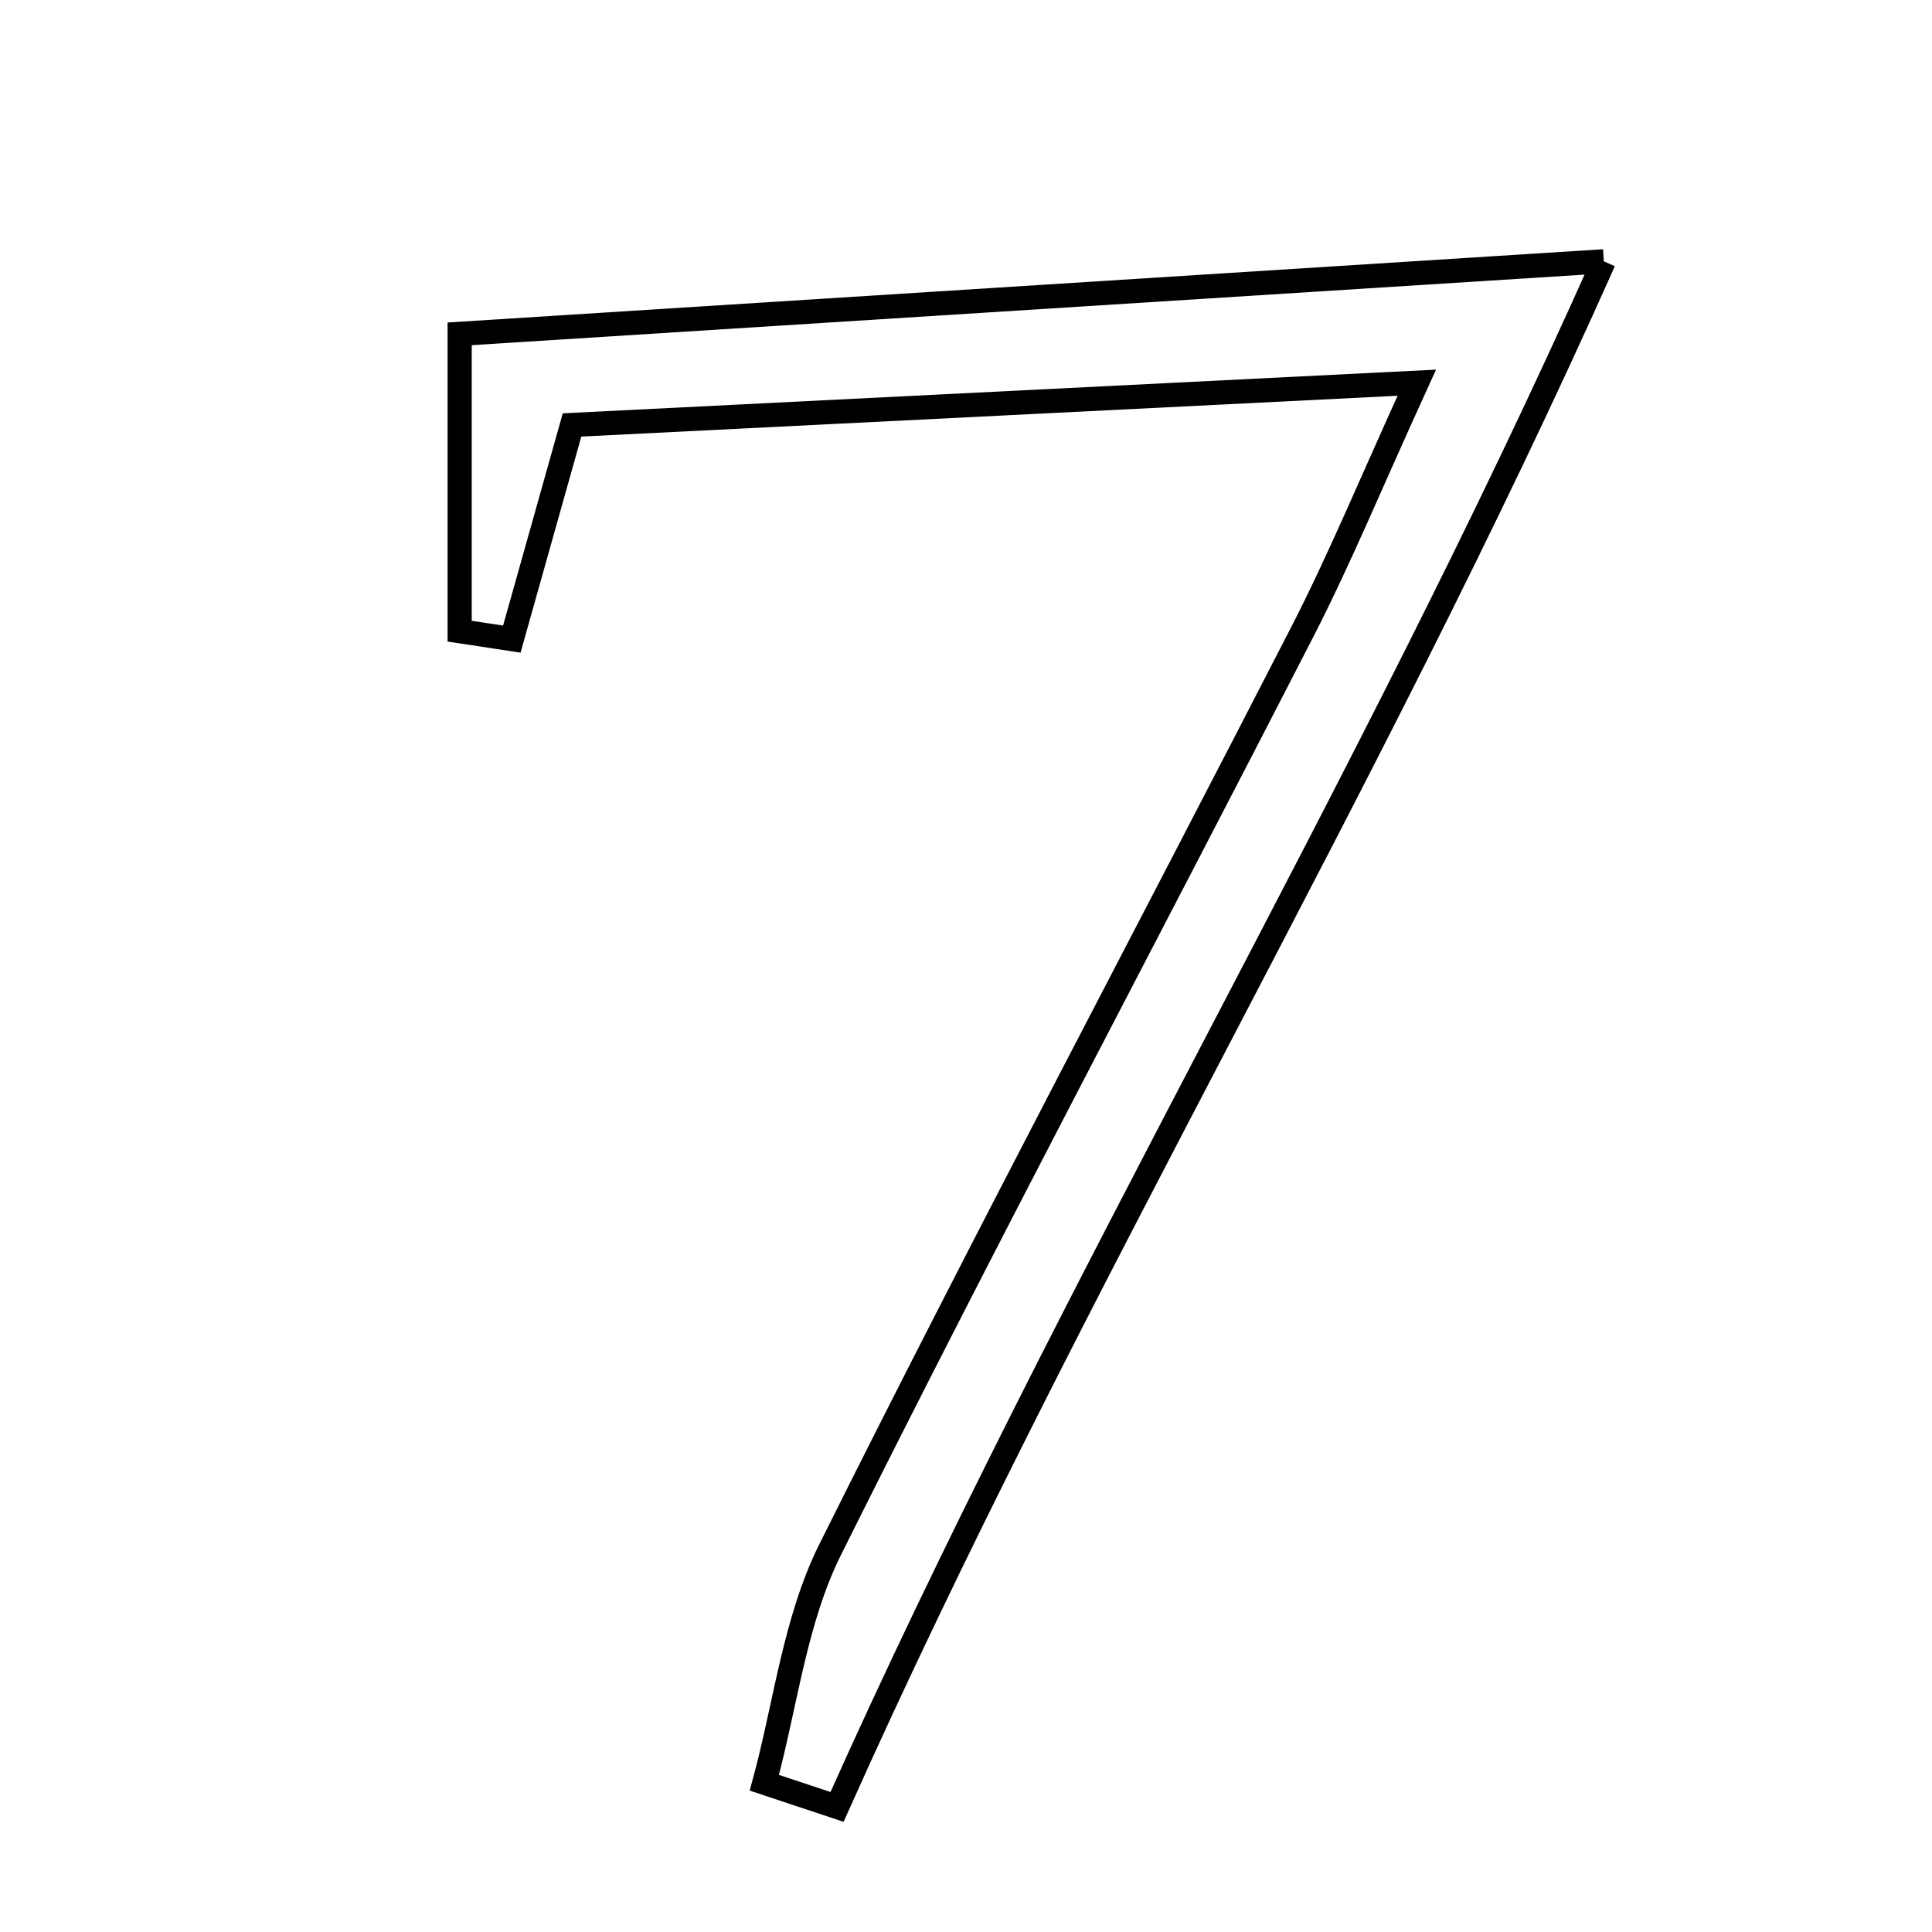 <svg xmlns="http://www.w3.org/2000/svg" viewBox="0.0 0.0 24.0 24.0" height="200px" width="200px"><path fill="none" stroke="black" stroke-width=".3" stroke-opacity="1.0"  filling="0" d="M19.923 3.246 C16.977 9.856 13.296 15.957 10.398 22.446 C10.097 22.346 9.796 22.246 9.495 22.146 C9.759 21.176 9.873 20.131 10.313 19.248 C12.219 15.422 14.228 11.648 16.18 7.845 C16.644 6.941 17.032 5.998 17.6 4.754 C13.872 4.941 10.487 5.11 7.106 5.279 C6.833 6.249 6.595 7.094 6.358 7.939 C6.142 7.906 5.926 7.874 5.71 7.841 C5.71 6.713 5.71 5.585 5.71 4.147 C10.267 3.858 14.853 3.567 19.923 3.246"></path></svg>